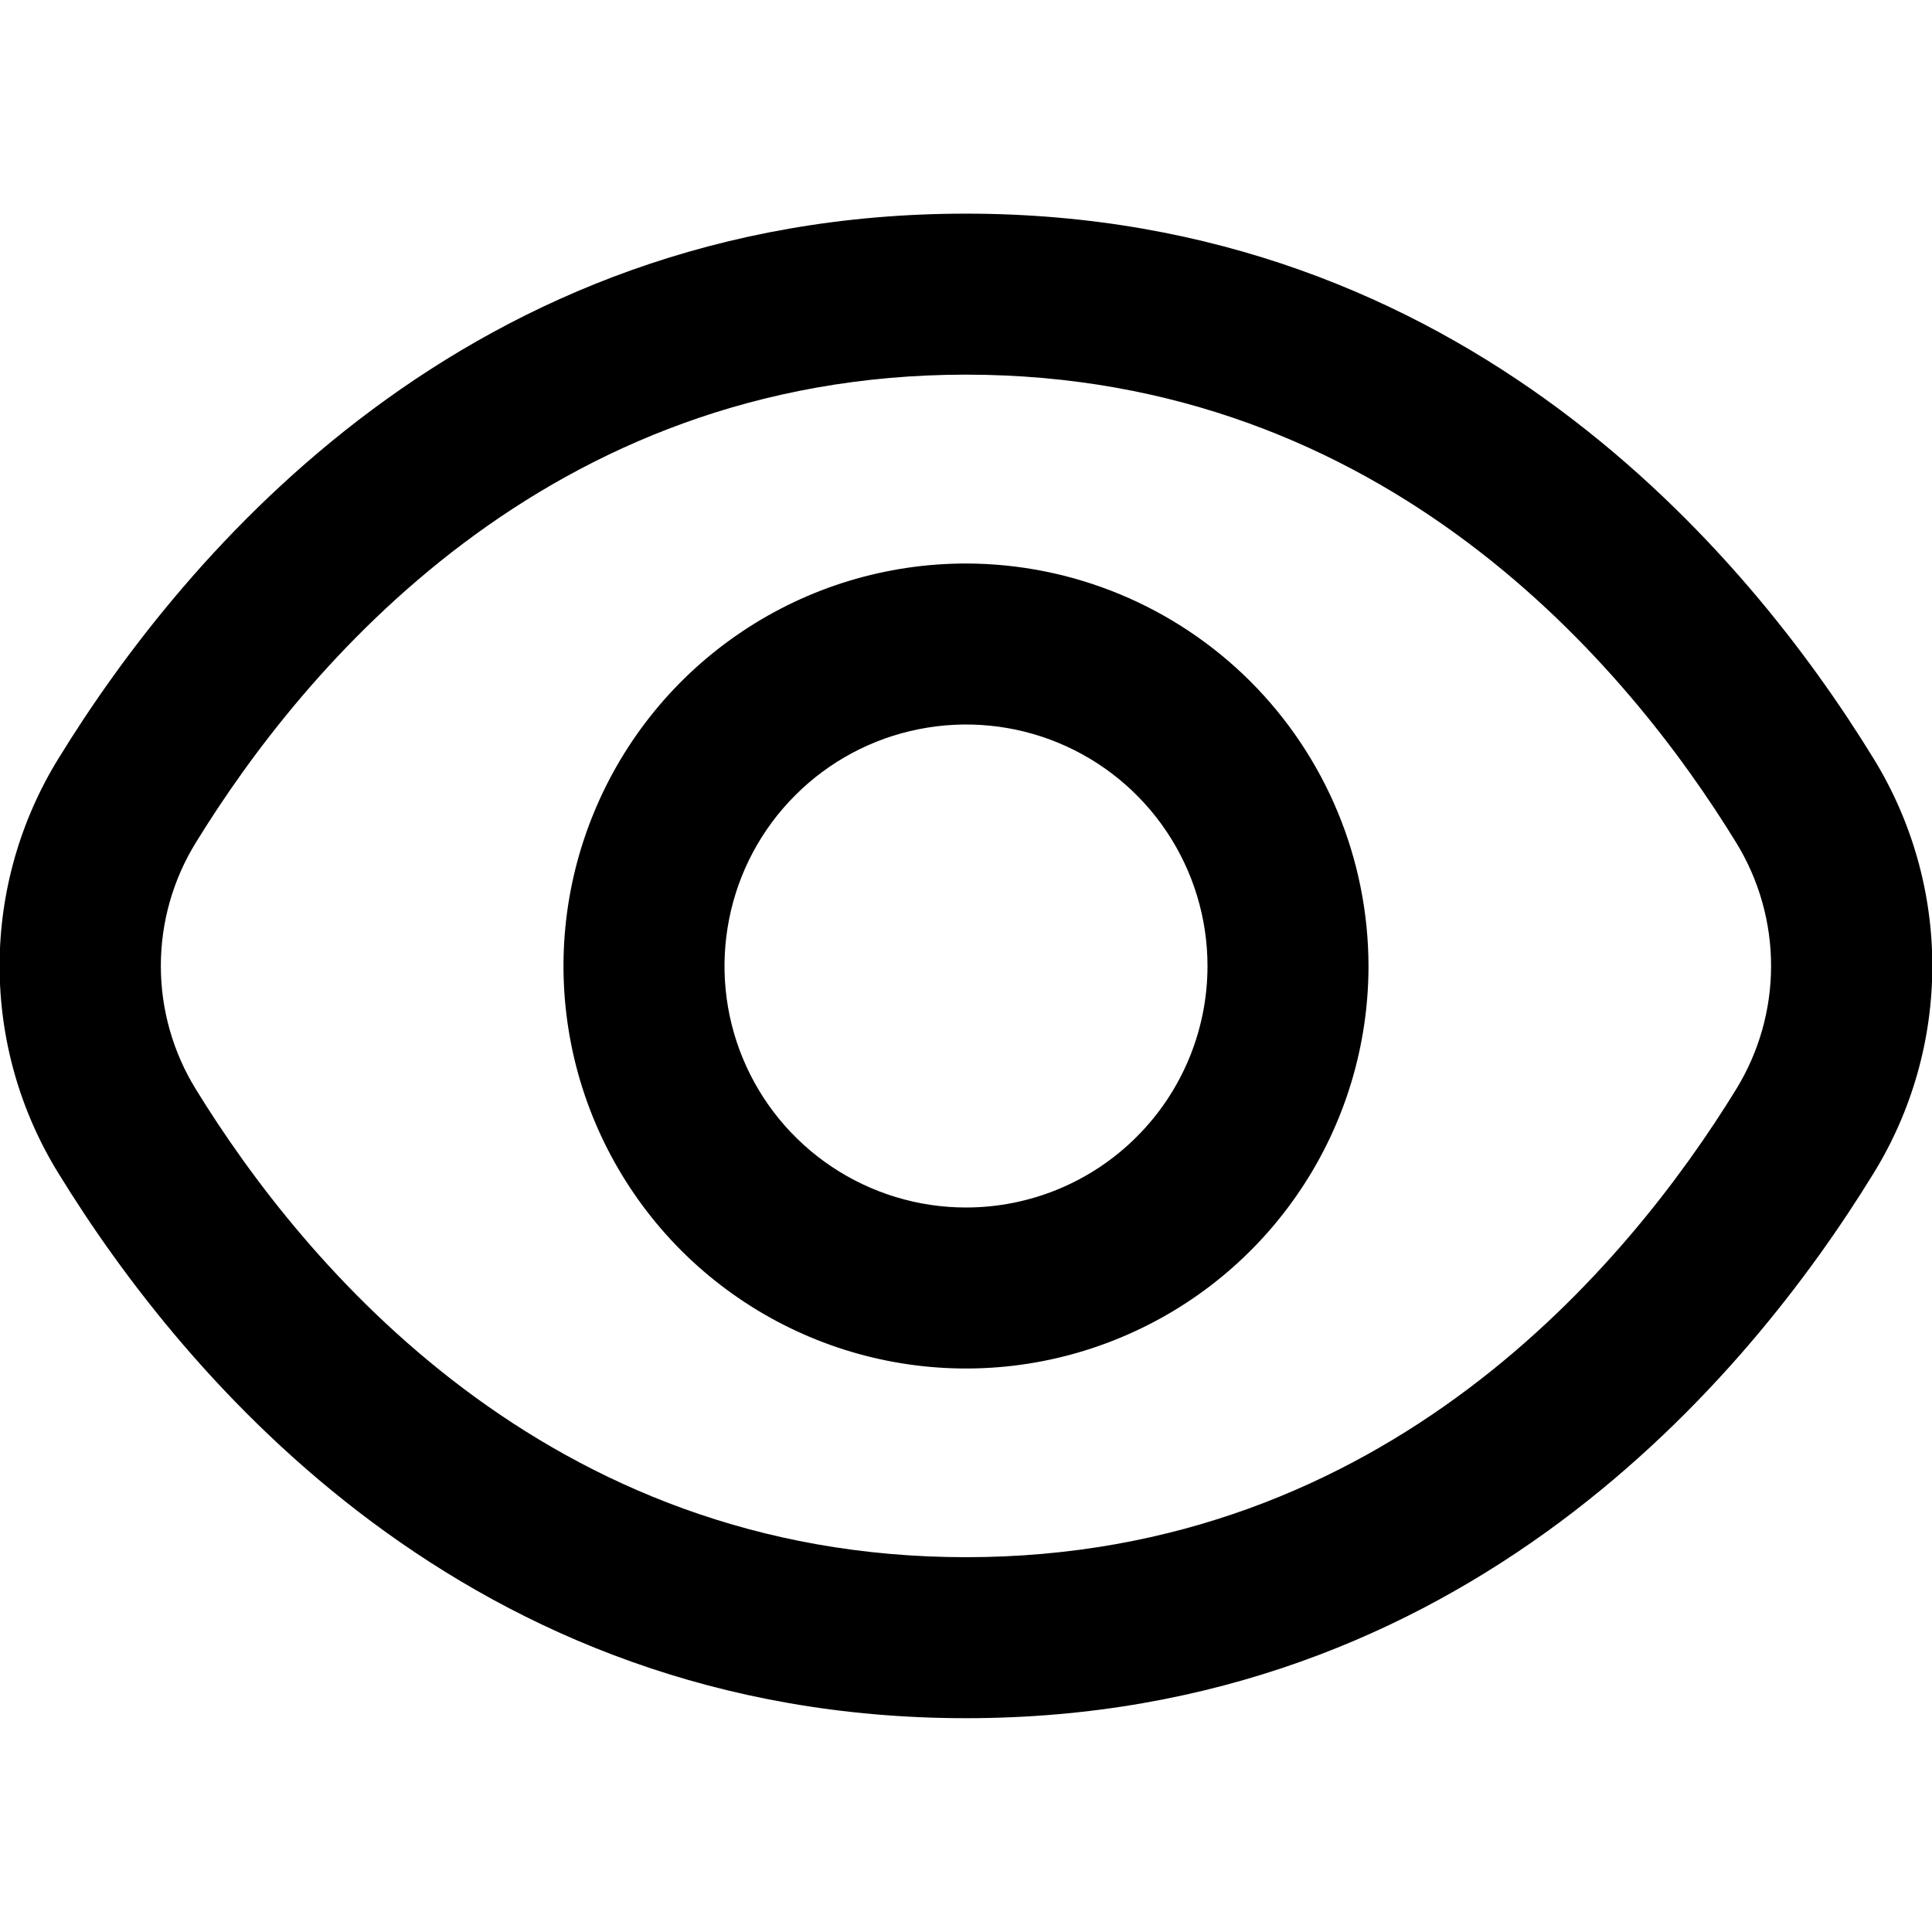 <svg width="24" height="24" viewBox="0 0 24 24" fill="none" xmlns="http://www.w3.org/2000/svg">
<path d="M23.271 9.418C21.72 6.892 18.192 2.654 12 2.654C5.808 2.654 2.28 6.892 0.729 9.418C0.249 10.194 -0.005 11.088 -0.005 11.999C-0.005 12.911 0.249 13.805 0.729 14.58C2.28 17.106 5.808 21.344 12 21.344C18.192 21.344 21.72 17.106 23.271 14.58C23.75 13.805 24.004 12.911 24.004 11.999C24.004 11.088 23.75 10.194 23.271 9.418ZM21.566 13.533C20.234 15.699 17.219 19.344 12 19.344C6.781 19.344 3.766 15.699 2.434 13.533C2.149 13.072 1.998 12.541 1.998 11.999C1.998 11.457 2.149 10.926 2.434 10.465C3.766 8.299 6.781 4.654 12 4.654C17.219 4.654 20.234 8.295 21.566 10.465C21.85 10.926 22.001 11.457 22.001 11.999C22.001 12.541 21.85 13.072 21.566 13.533Z" fill="black"/>
<path d="M12 7C11.011 7 10.044 7.293 9.222 7.843C8.4 8.392 7.759 9.173 7.381 10.087C7.002 11 6.903 12.005 7.096 12.976C7.289 13.945 7.765 14.836 8.464 15.536C9.164 16.235 10.055 16.711 11.025 16.904C11.995 17.097 13 16.998 13.913 16.619C14.827 16.241 15.608 15.6 16.157 14.778C16.707 13.956 17 12.989 17 12C16.998 10.674 16.471 9.404 15.534 8.466C14.596 7.529 13.326 7.002 12 7ZM12 15C11.407 15 10.827 14.824 10.333 14.494C9.84 14.165 9.455 13.696 9.228 13.148C9.001 12.6 8.942 11.997 9.058 11.415C9.173 10.833 9.459 10.298 9.879 9.879C10.298 9.459 10.833 9.173 11.415 9.058C11.997 8.942 12.6 9.001 13.148 9.228C13.696 9.455 14.165 9.84 14.494 10.333C14.824 10.827 15 11.407 15 12C15 12.796 14.684 13.559 14.121 14.121C13.559 14.684 12.796 15 12 15Z" fill="black"/>
</svg>
